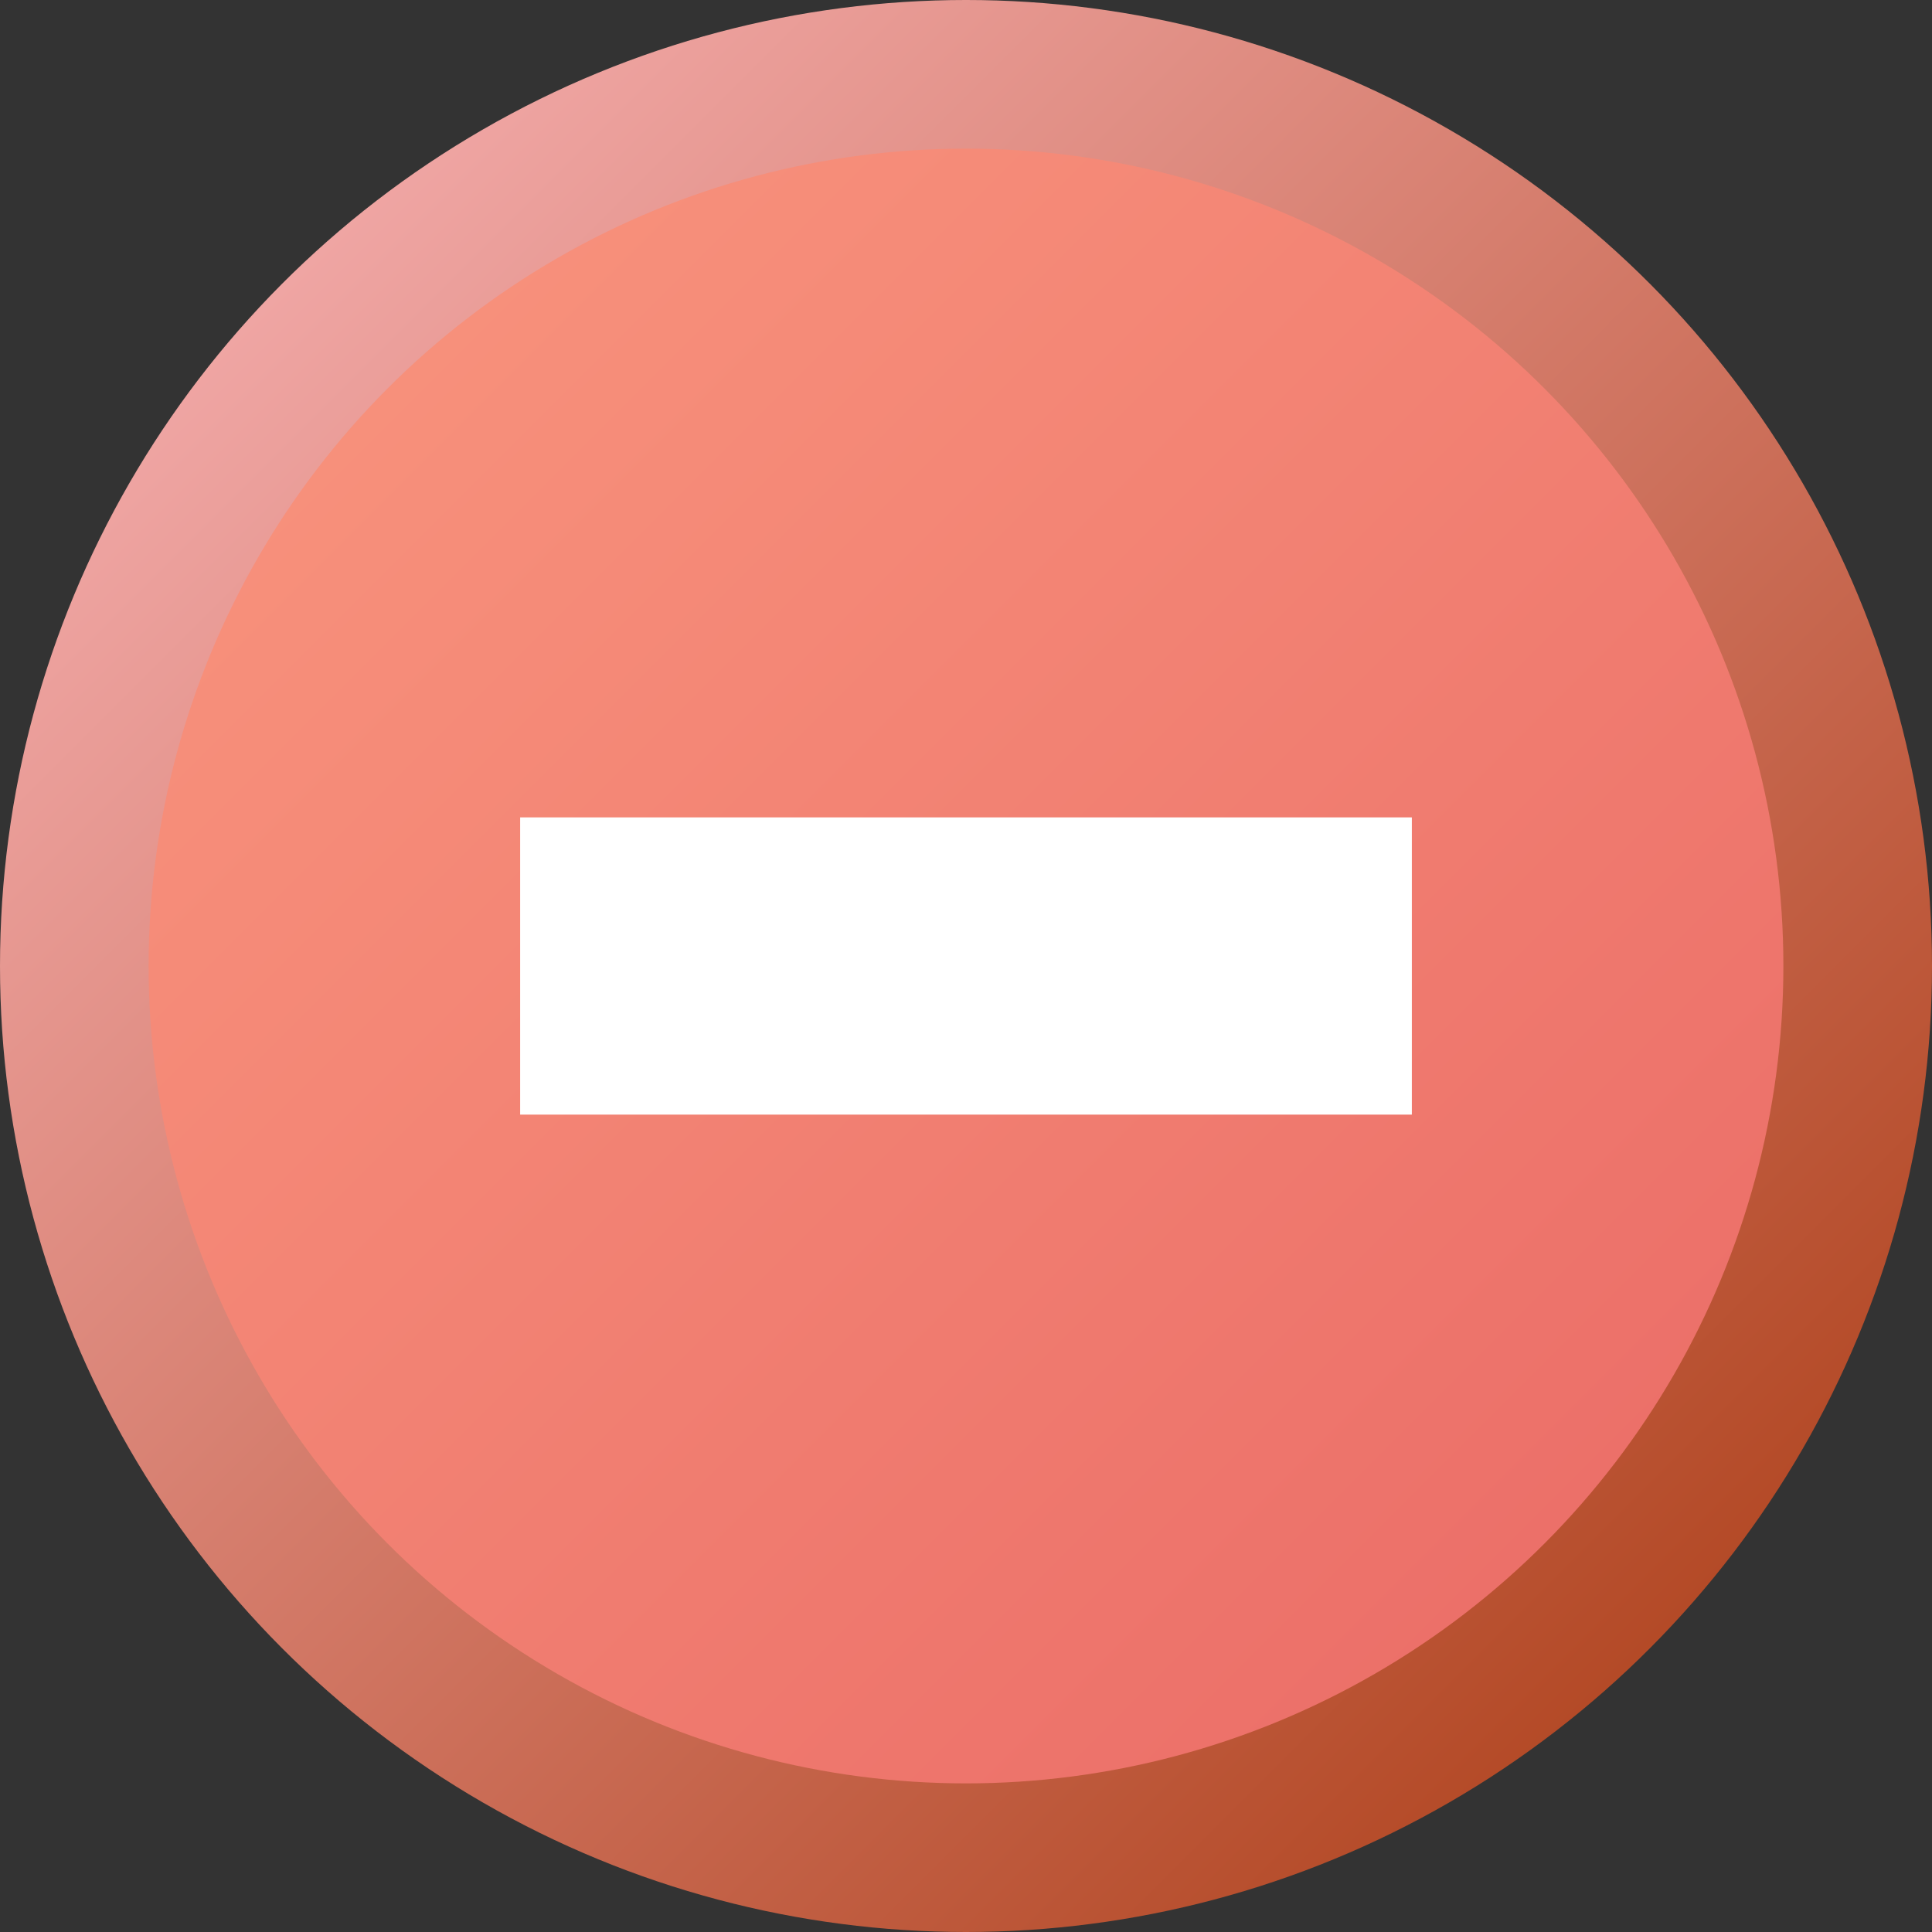 <svg id="Layer_1" data-name="Layer 1" xmlns="http://www.w3.org/2000/svg" xmlns:xlink="http://www.w3.org/1999/xlink" viewBox="0 0 13 13"><rect x="0" y="0" width="13" height="13" fill="#333333" stroke="none"/><defs><linearGradient id="linear-gradient" x1="11.096" y1="11.096" x2="1.904" y2="1.904" gradientUnits="userSpaceOnUse"><stop offset="0" stop-color="#b44a27"/><stop offset="1" stop-color="#efa5a3"/></linearGradient><linearGradient id="linear-gradient-2" x1="2.611" y1="2.611" x2="10.389" y2="10.389" gradientUnits="userSpaceOnUse"><stop offset="0" stop-color="#f7907b"/><stop offset="1" stop-color="#ec7069"/></linearGradient></defs><title>disabled</title><circle cx="6.5" cy="6.5" r="6.5" fill="url(#linear-gradient)"/><circle cx="6.5" cy="6.5" r="5.5" fill="url(#linear-gradient-2)"/><rect x="3.5" y="5.5" width="6" height="2" fill="#fff"/></svg>